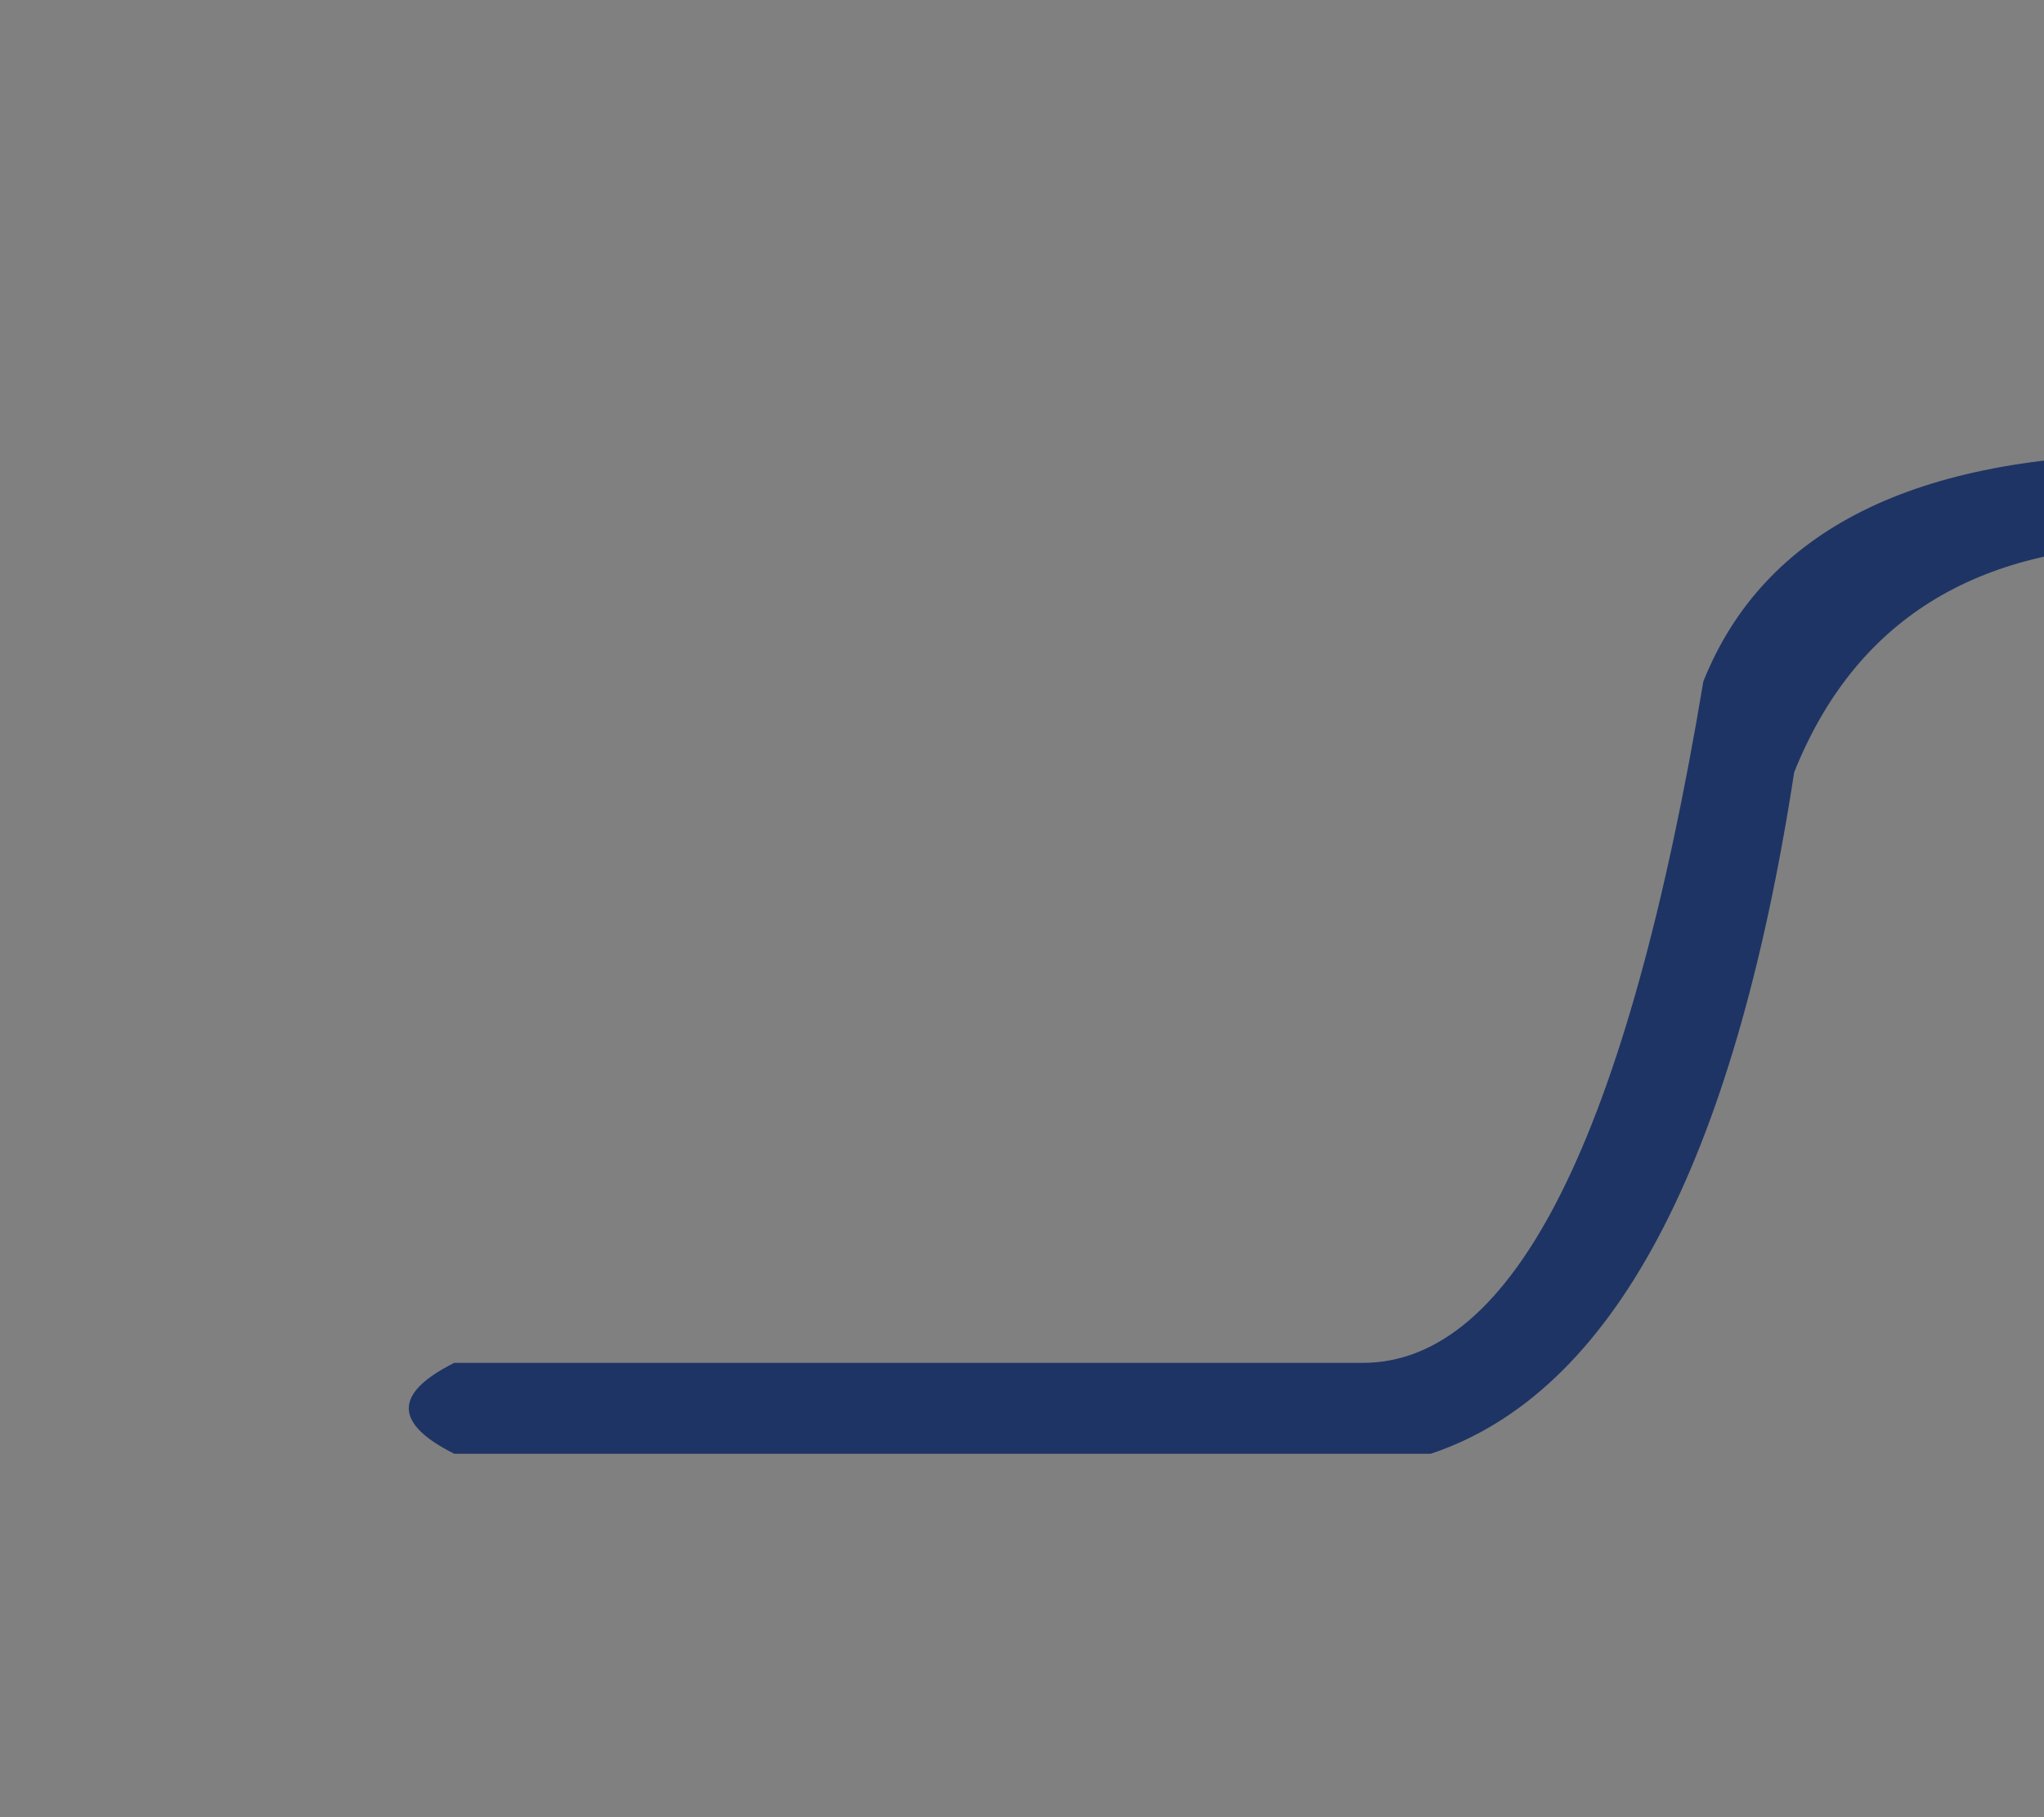 <svg xmlns="http://www.w3.org/2000/svg" version="1.1" height="400" width="450">
<rect width="100%" height="100%" fill="#808080" stroke="none"/>
<defs>
<linearGradient id="orange_red" x1="0%" y1="0%" x2="100%" y2="0%">
<stop offset="70%" style="stop-color:#1e3465;
stop-opacity:1"/>
<stop offset="60%" style="stop-color:rgb(255,255,0);
stop-opacity:1"/>
<stop offset="100%" style="stop-color:rgba(255,255,0,0.3);
stop-opacity:1"/>
</linearGradient>
</defs>
  <path d="M 100 300 l 200 0 q 50 0 75 -150 q 20 -50 100 -50 l 300 0 q 20 10 0 20 l -300 0
  q -60 0 -80 50 q -20 130 -80 150 l -215 0 q -20 -10 0 -20" stroke="none" stroke-width="1"  style="fill:url(#orange_red)" />
</svg>